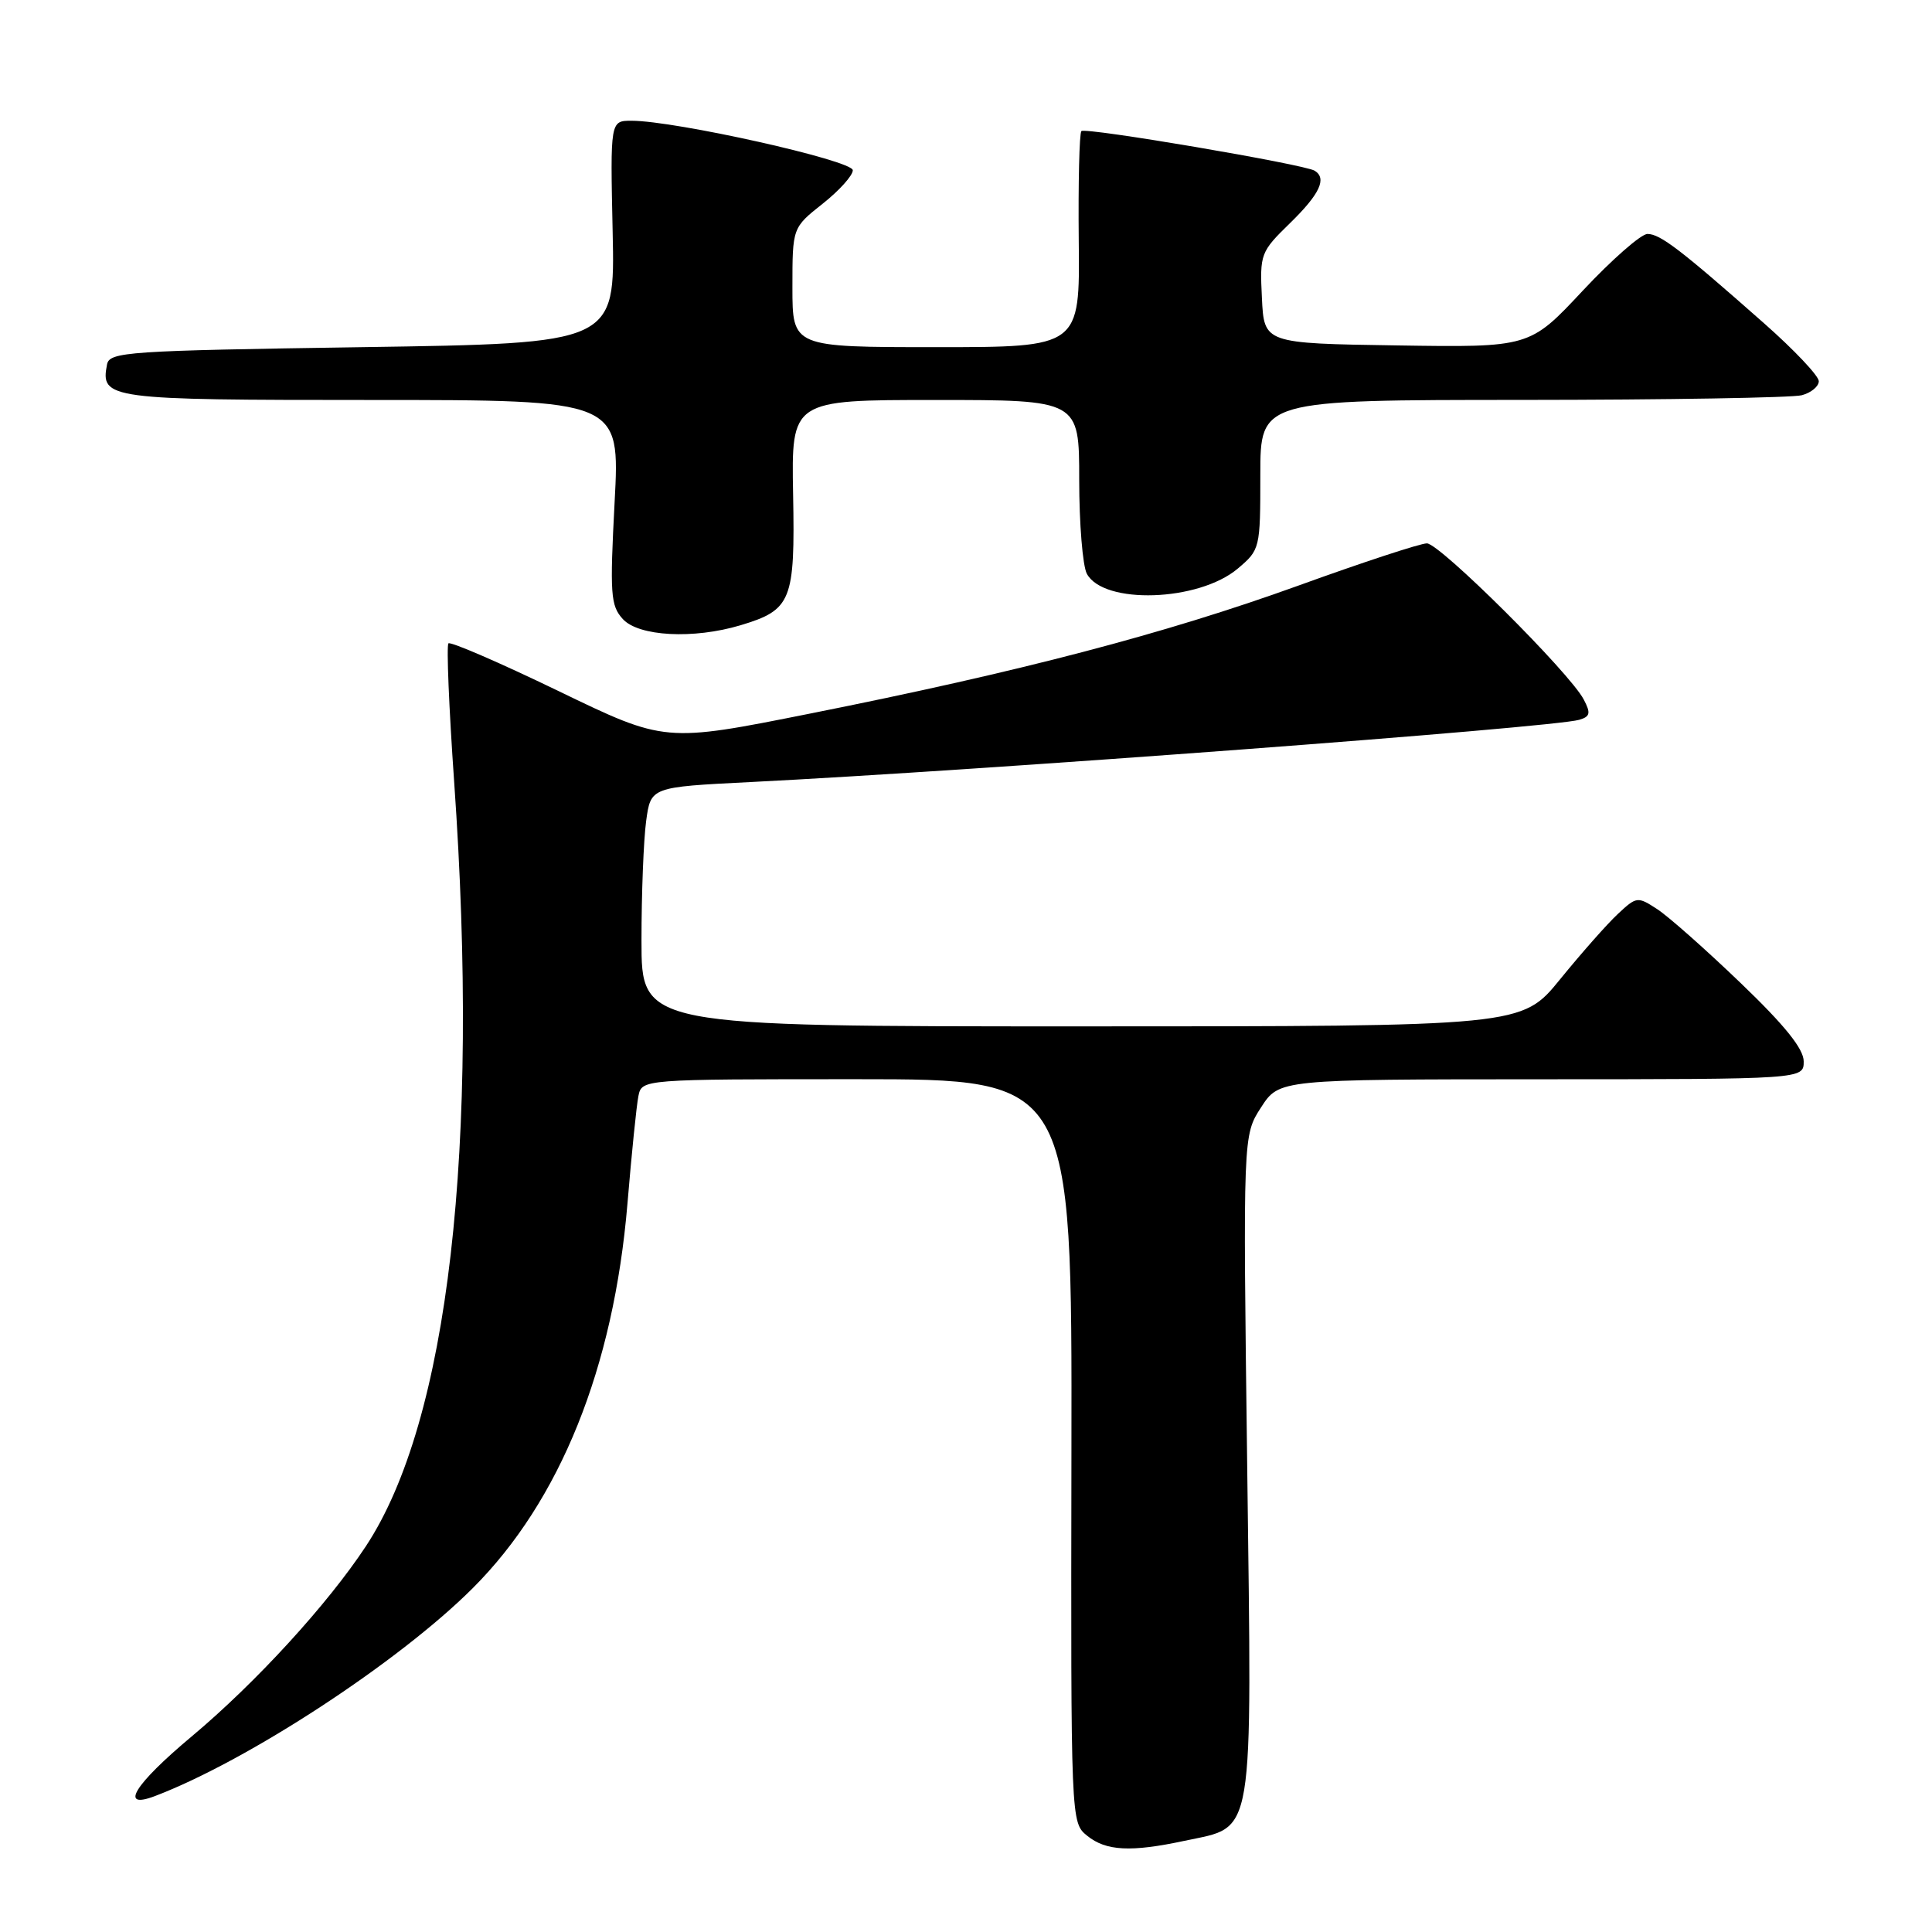 <?xml version="1.0" encoding="UTF-8" standalone="no"?>
<!DOCTYPE svg PUBLIC "-//W3C//DTD SVG 1.1//EN" "http://www.w3.org/Graphics/SVG/1.1/DTD/svg11.dtd" >
<svg xmlns="http://www.w3.org/2000/svg" xmlns:xlink="http://www.w3.org/1999/xlink" version="1.1" viewBox="0 0 256 256">
 <g >
 <path fill="currentColor"
d=" M 156.94 243.92 C 166.33 241.91 165.89 244.49 165.26 194.20 C 164.70 150.43 164.70 150.43 167.10 146.73 C 169.50 143.02 169.50 143.02 204.25 143.01 C 239.00 143.00 239.00 143.00 239.00 140.64 C 239.00 138.98 236.50 135.87 230.65 130.26 C 226.06 125.85 221.09 121.45 219.61 120.48 C 216.99 118.77 216.86 118.78 214.37 121.11 C 212.96 122.42 209.53 126.31 206.73 129.75 C 201.65 136.00 201.65 136.00 143.33 136.00 C 85.00 136.00 85.00 136.00 85.00 124.64 C 85.00 118.39 85.28 111.26 85.62 108.78 C 86.23 104.29 86.23 104.29 99.37 103.63 C 130.06 102.09 205.73 96.41 209.25 95.38 C 210.71 94.95 210.81 94.50 209.85 92.68 C 207.99 89.13 190.77 72.00 189.07 72.00 C 188.20 72.00 180.53 74.52 172.00 77.61 C 154.42 83.96 135.20 89.00 107.30 94.56 C 88.11 98.39 88.11 98.39 74.01 91.57 C 66.25 87.82 59.69 84.98 59.42 85.25 C 59.15 85.52 59.49 93.79 60.18 103.62 C 63.59 152.20 59.43 188.27 48.49 204.87 C 43.42 212.57 33.91 222.96 25.42 230.07 C 17.79 236.45 15.71 239.82 20.53 237.99 C 32.83 233.31 52.85 220.22 62.63 210.45 C 74.22 198.88 81.32 181.23 83.14 159.50 C 83.69 152.90 84.34 146.49 84.59 145.25 C 85.04 143.00 85.04 143.00 113.55 143.00 C 142.05 143.00 142.05 143.00 141.97 192.25 C 141.89 241.49 141.89 241.49 144.06 243.25 C 146.55 245.27 149.85 245.44 156.94 243.92 Z  M 98.12 82.85 C 104.88 80.82 105.36 79.63 105.09 65.49 C 104.86 53.00 104.86 53.00 123.93 53.00 C 143.00 53.00 143.00 53.00 143.00 63.57 C 143.00 69.38 143.46 74.98 144.01 76.02 C 146.22 80.14 158.81 79.72 164.00 75.35 C 166.96 72.85 167.00 72.70 167.00 62.91 C 167.00 53.00 167.00 53.00 201.75 52.99 C 220.86 52.98 237.51 52.70 238.75 52.37 C 239.99 52.04 241.00 51.20 241.00 50.51 C 241.00 49.81 237.74 46.36 233.75 42.84 C 222.70 33.08 219.98 31.00 218.30 31.00 C 217.45 31.00 213.59 34.39 209.72 38.52 C 202.69 46.04 202.69 46.04 185.09 45.77 C 167.50 45.50 167.50 45.50 167.21 39.49 C 166.92 33.64 167.02 33.38 170.96 29.54 C 174.88 25.71 175.85 23.64 174.20 22.62 C 172.82 21.77 143.82 16.84 143.29 17.37 C 143.02 17.65 142.86 24.20 142.94 31.94 C 143.09 46.00 143.09 46.00 124.05 46.00 C 105.00 46.00 105.00 46.00 105.00 38.08 C 105.00 30.17 105.00 30.17 109.00 27.00 C 111.20 25.26 113.00 23.26 113.00 22.56 C 113.00 21.26 89.46 16.00 83.68 16.00 C 80.86 16.00 80.86 16.00 81.18 30.75 C 81.50 45.50 81.50 45.50 48.01 46.00 C 16.80 46.47 14.50 46.62 14.18 48.30 C 13.30 52.88 14.23 53.00 49.20 53.00 C 82.16 53.00 82.16 53.00 81.44 66.52 C 80.80 78.72 80.90 80.24 82.52 82.02 C 84.61 84.33 91.88 84.72 98.12 82.85 Z "/>
</g>
</svg>